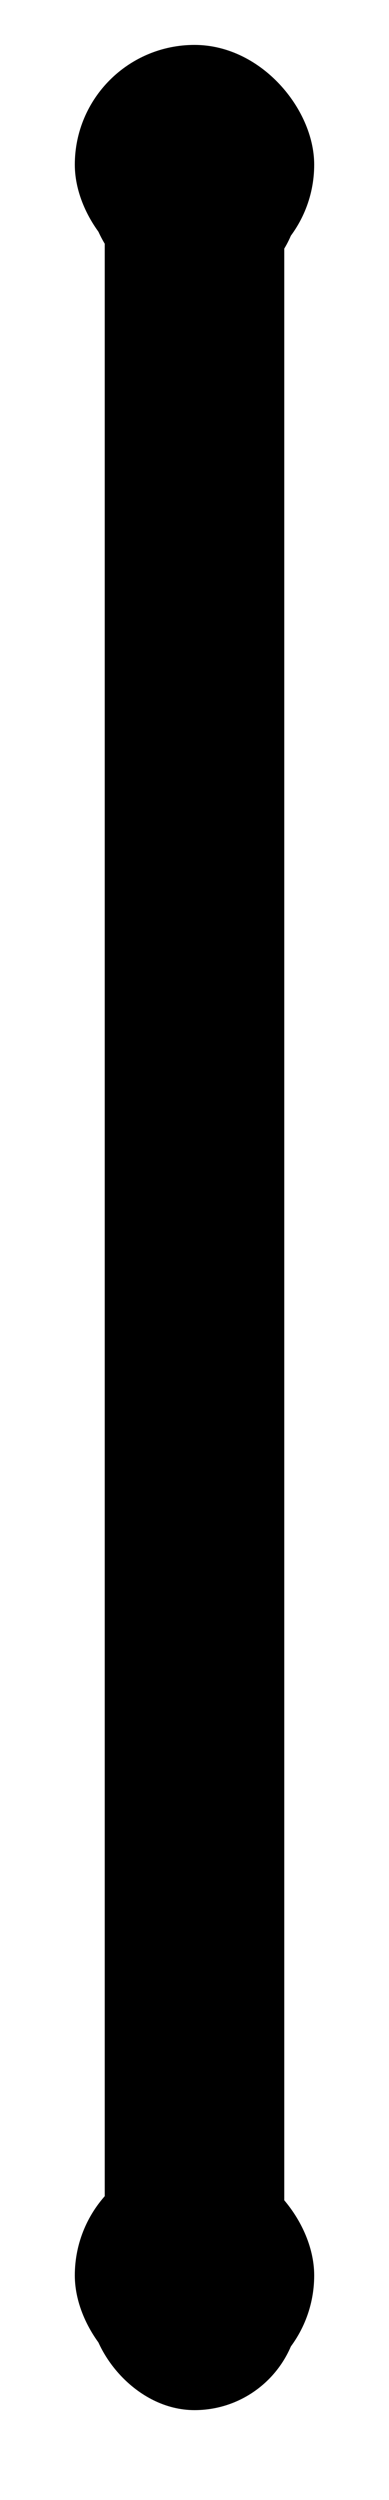 <ns0:svg xmlns:ns0="http://www.w3.org/2000/svg" width="26" height="167" viewBox="0 0 26 167" fill="#000000">
<ns0:rect x="7" y="5" width="12" height="151" rx="6" fill="#000000" />
<ns0:g filter="url(#filter0_f_115_1118)">
<ns0:rect x="6" y="6" width="14" height="14" rx="7" fill="#000000" />
</ns0:g>
<ns0:rect x="6.5" y="4.5" width="13" height="13" rx="6.5" fill="#000000" stroke="#000000" stroke-width="3" />
<ns0:rect x="11" y="25" width="4" height="4" rx="2" fill="#000000" />
<ns0:rect x="11" y="37" width="4" height="4" rx="2" fill="#000000" />
<ns0:rect x="11" y="49" width="4" height="4" rx="2" fill="#000000" />
<ns0:rect x="11" y="61" width="4" height="4" rx="2" fill="#000000" />
<ns0:rect x="11" y="73" width="4" height="4" rx="2" fill="#000000" />
<ns0:rect x="11" y="85" width="4" height="4" rx="2" fill="#000000" />
<ns0:rect x="11" y="97" width="4" height="4" rx="2" fill="#000000" />
<ns0:rect x="11" y="109" width="4" height="4" rx="2" fill="#000000" />
<ns0:rect x="11" y="121" width="4" height="4" rx="2" fill="#000000" />
<ns0:rect x="11" y="133" width="4" height="4" rx="2" fill="#000000" />
<ns0:g filter="url(#filter1_f_115_1118)">
<ns0:rect x="6" y="147" width="14" height="14" rx="7" fill="#000000" />
</ns0:g>
<ns0:rect x="6.5" y="145.5" width="13" height="13" rx="6.5" fill="#000000" stroke="#000000" stroke-width="3" />
<ns0:defs>
<ns0:filter id="filter0_f_115_1118" x="0" y="0" width="26" height="26" filterUnits="userSpaceOnUse" color-interpolation-filters="sRGB">
<ns0:feFlood flood-opacity="0" result="BackgroundImageFix" />
<ns0:feBlend mode="normal" in="SourceGraphic" in2="BackgroundImageFix" result="shape" />
<ns0:feGaussianBlur stdDeviation="3" result="effect1_foregroundBlur_115_1118" />
</ns0:filter>
<ns0:filter id="filter1_f_115_1118" x="0" y="141" width="26" height="26" filterUnits="userSpaceOnUse" color-interpolation-filters="sRGB">
<ns0:feFlood flood-opacity="0" result="BackgroundImageFix" />
<ns0:feBlend mode="normal" in="SourceGraphic" in2="BackgroundImageFix" result="shape" />
<ns0:feGaussianBlur stdDeviation="3" result="effect1_foregroundBlur_115_1118" />
</ns0:filter>
</ns0:defs>
</ns0:svg>